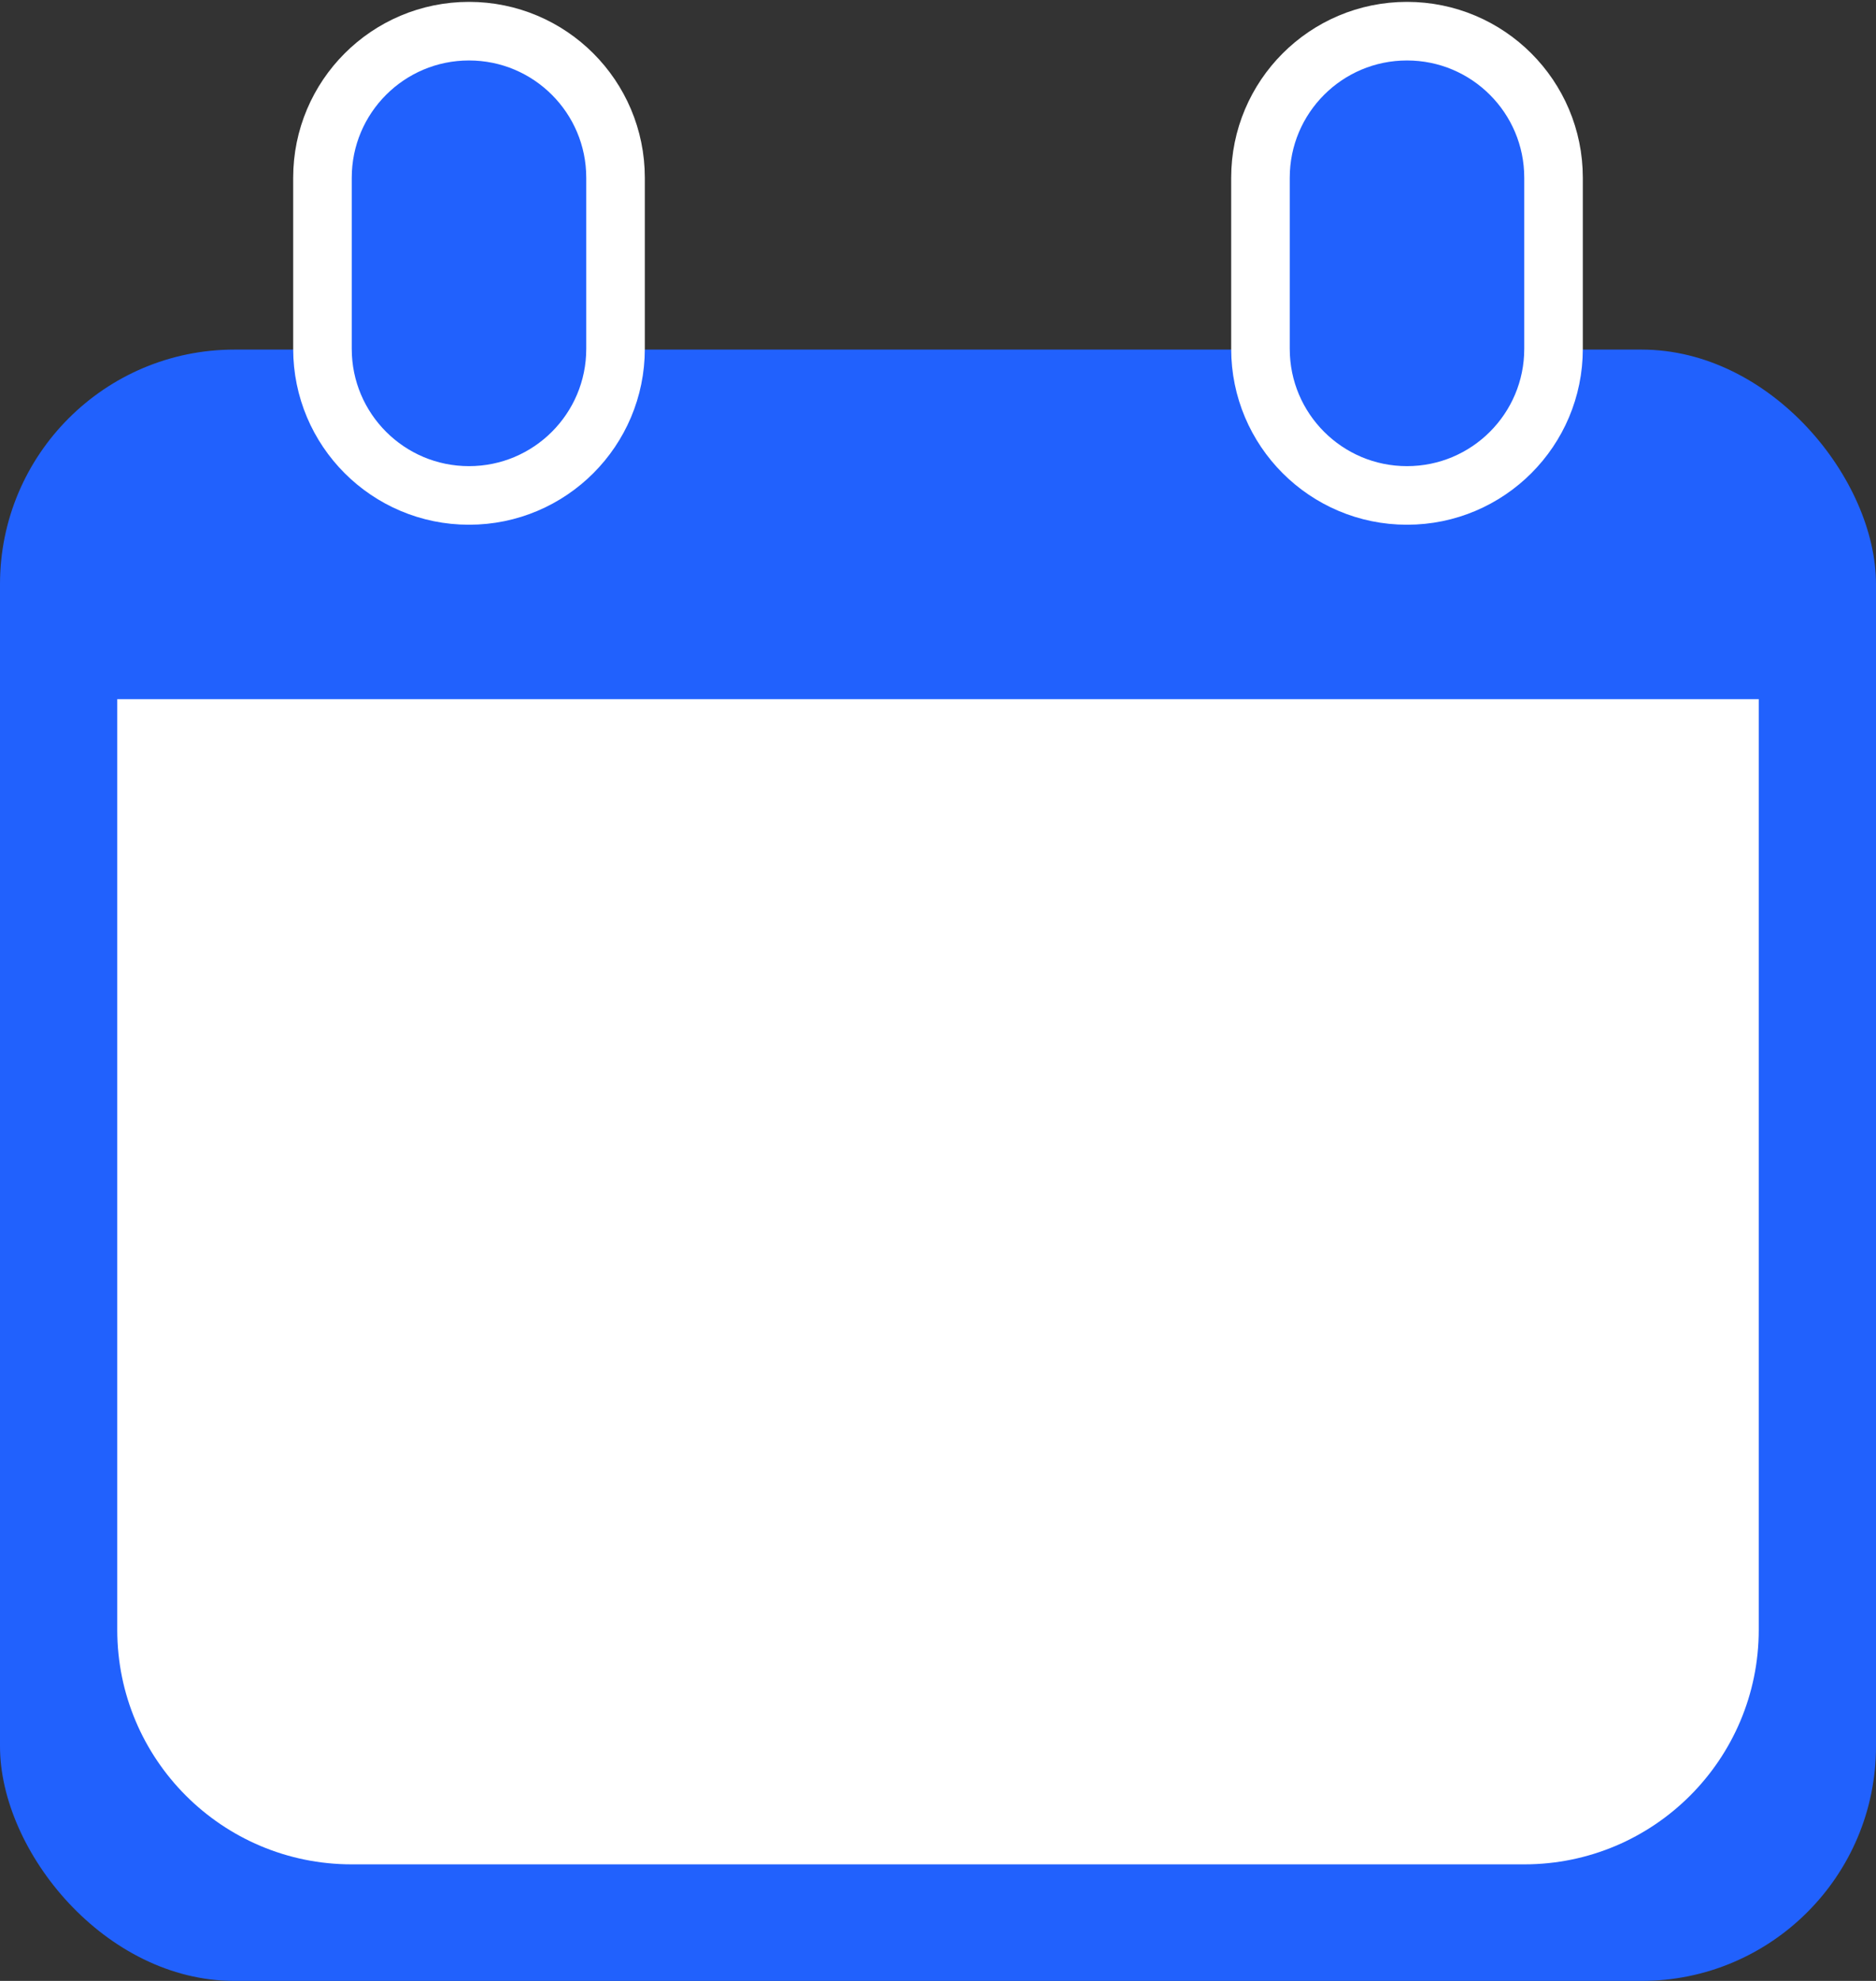 <?xml version="1.0" encoding="UTF-8"?>
<svg width="18px" height="19px" viewBox="0 0 18 19" version="1.1" xmlns="http://www.w3.org/2000/svg" xmlns:xlink="http://www.w3.org/1999/xlink">
    <rect x="0" y="0" width="18" height="19" fill="#333333" stroke="none"/>
    <!-- Generator: Sketch 54 (76480) - https://sketchapp.com -->
    <title>编组 4</title>
    <desc>Created with Sketch.</desc>
    <g id="页面1" stroke="none" stroke-width="1" fill="none" fill-rule="evenodd">
        <g id="项目详情-修改" transform="translate(-363, -606)">
            <g id="编组-4" transform="translate(363, 606)">
                <rect id="矩形" fill="#2161FD" x="0" y="3.353" width="18" height="15.647" rx="2.25"></rect>
                <path d="M1.125,6.706 L16.875,6.706 L16.875,15.632 C16.875,16.875 15.868,17.882 14.625,17.882 L3.375,17.882 C2.132,17.882 1.125,16.875 1.125,15.632 L1.125,6.706 Z" id="矩形" fill="#FFFFFF"></path>
                <path d="M4.5,0.299 C5.277,0.299 5.906,0.929 5.906,1.705 L5.906,3.346 C5.906,4.122 5.277,4.752 4.5,4.752 C3.723,4.752 3.094,4.122 3.094,3.346 L3.094,1.705 C3.094,0.929 3.723,0.299 4.5,0.299 Z" id="矩形" stroke="#FFFFFF" stroke-width="0.562" fill="#2161FD"></path>
                <path d="M13.5,0.299 C14.277,0.299 14.906,0.929 14.906,1.705 L14.906,3.346 C14.906,4.122 14.277,4.752 13.5,4.752 C12.723,4.752 12.094,4.122 12.094,3.346 L12.094,1.705 C12.094,0.929 12.723,0.299 13.5,0.299 Z" id="矩形" stroke="#FFFFFF" stroke-width="0.562" fill="#2161FD"></path>
            </g>
        </g>
    </g>
</svg>